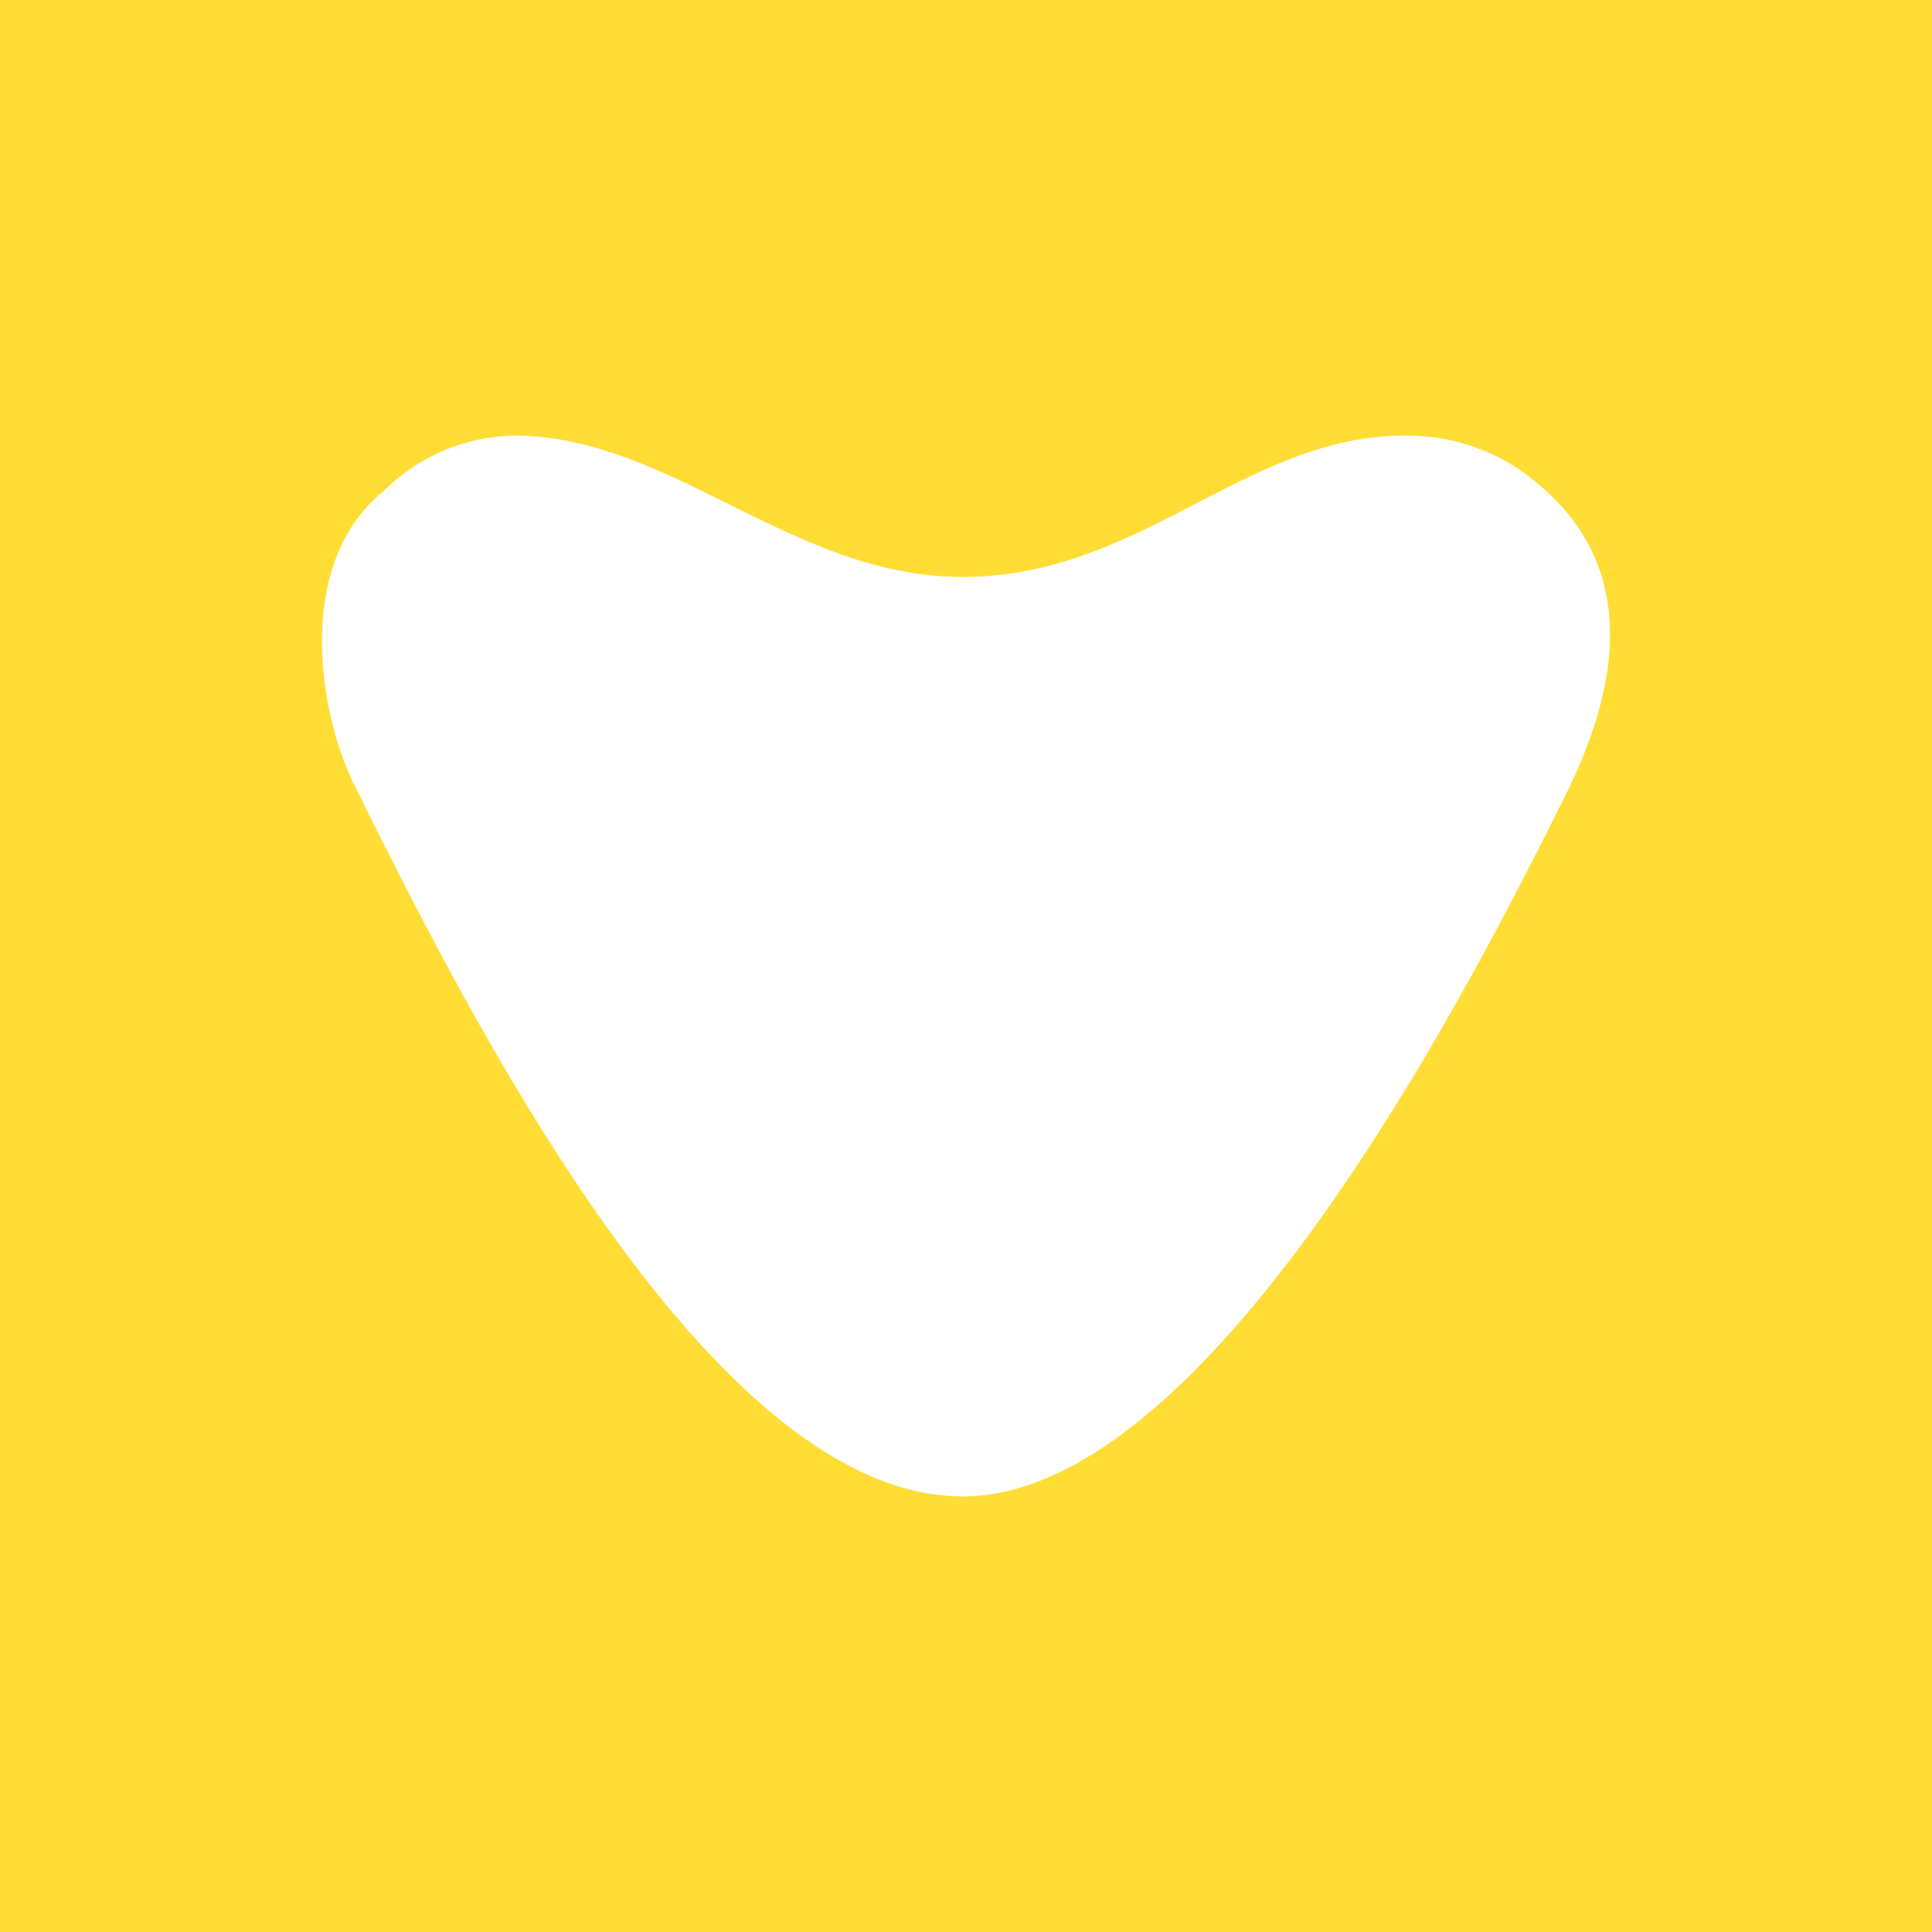 <svg xmlns="http://www.w3.org/2000/svg" width="24" height="24" fill="none" viewBox="0 0 24 24">
    <rect x="0" y="0" width="24" height="24" fill="#333333" stroke="none"/>
    <g clip-path="url(#VITA__a)">
        <path fill="#FFDD35" d="M24 0H0v24h24z"/>
        <path fill="#fff" d="M19.46 9.85c1.149-2.326.236-3.46-.626-4.043a2.5 2.5 0 0 0-1.36-.396c-1.99-.014-3.294 1.756-5.516 1.756-2.099 0-3.59-1.718-5.516-1.756a2.36 2.36 0 0 0-1.675.687c-1.149.932-.791 2.876-.316 3.751 1.436 2.904 4.415 8.74 7.507 8.74s6.354-6.42 7.502-8.74"/>
    </g>
    <defs>
        <clipPath id="VITA__a">
            <path fill="#fff" d="M0 0h24v24H0z"/>
        </clipPath>
    </defs>
</svg>
